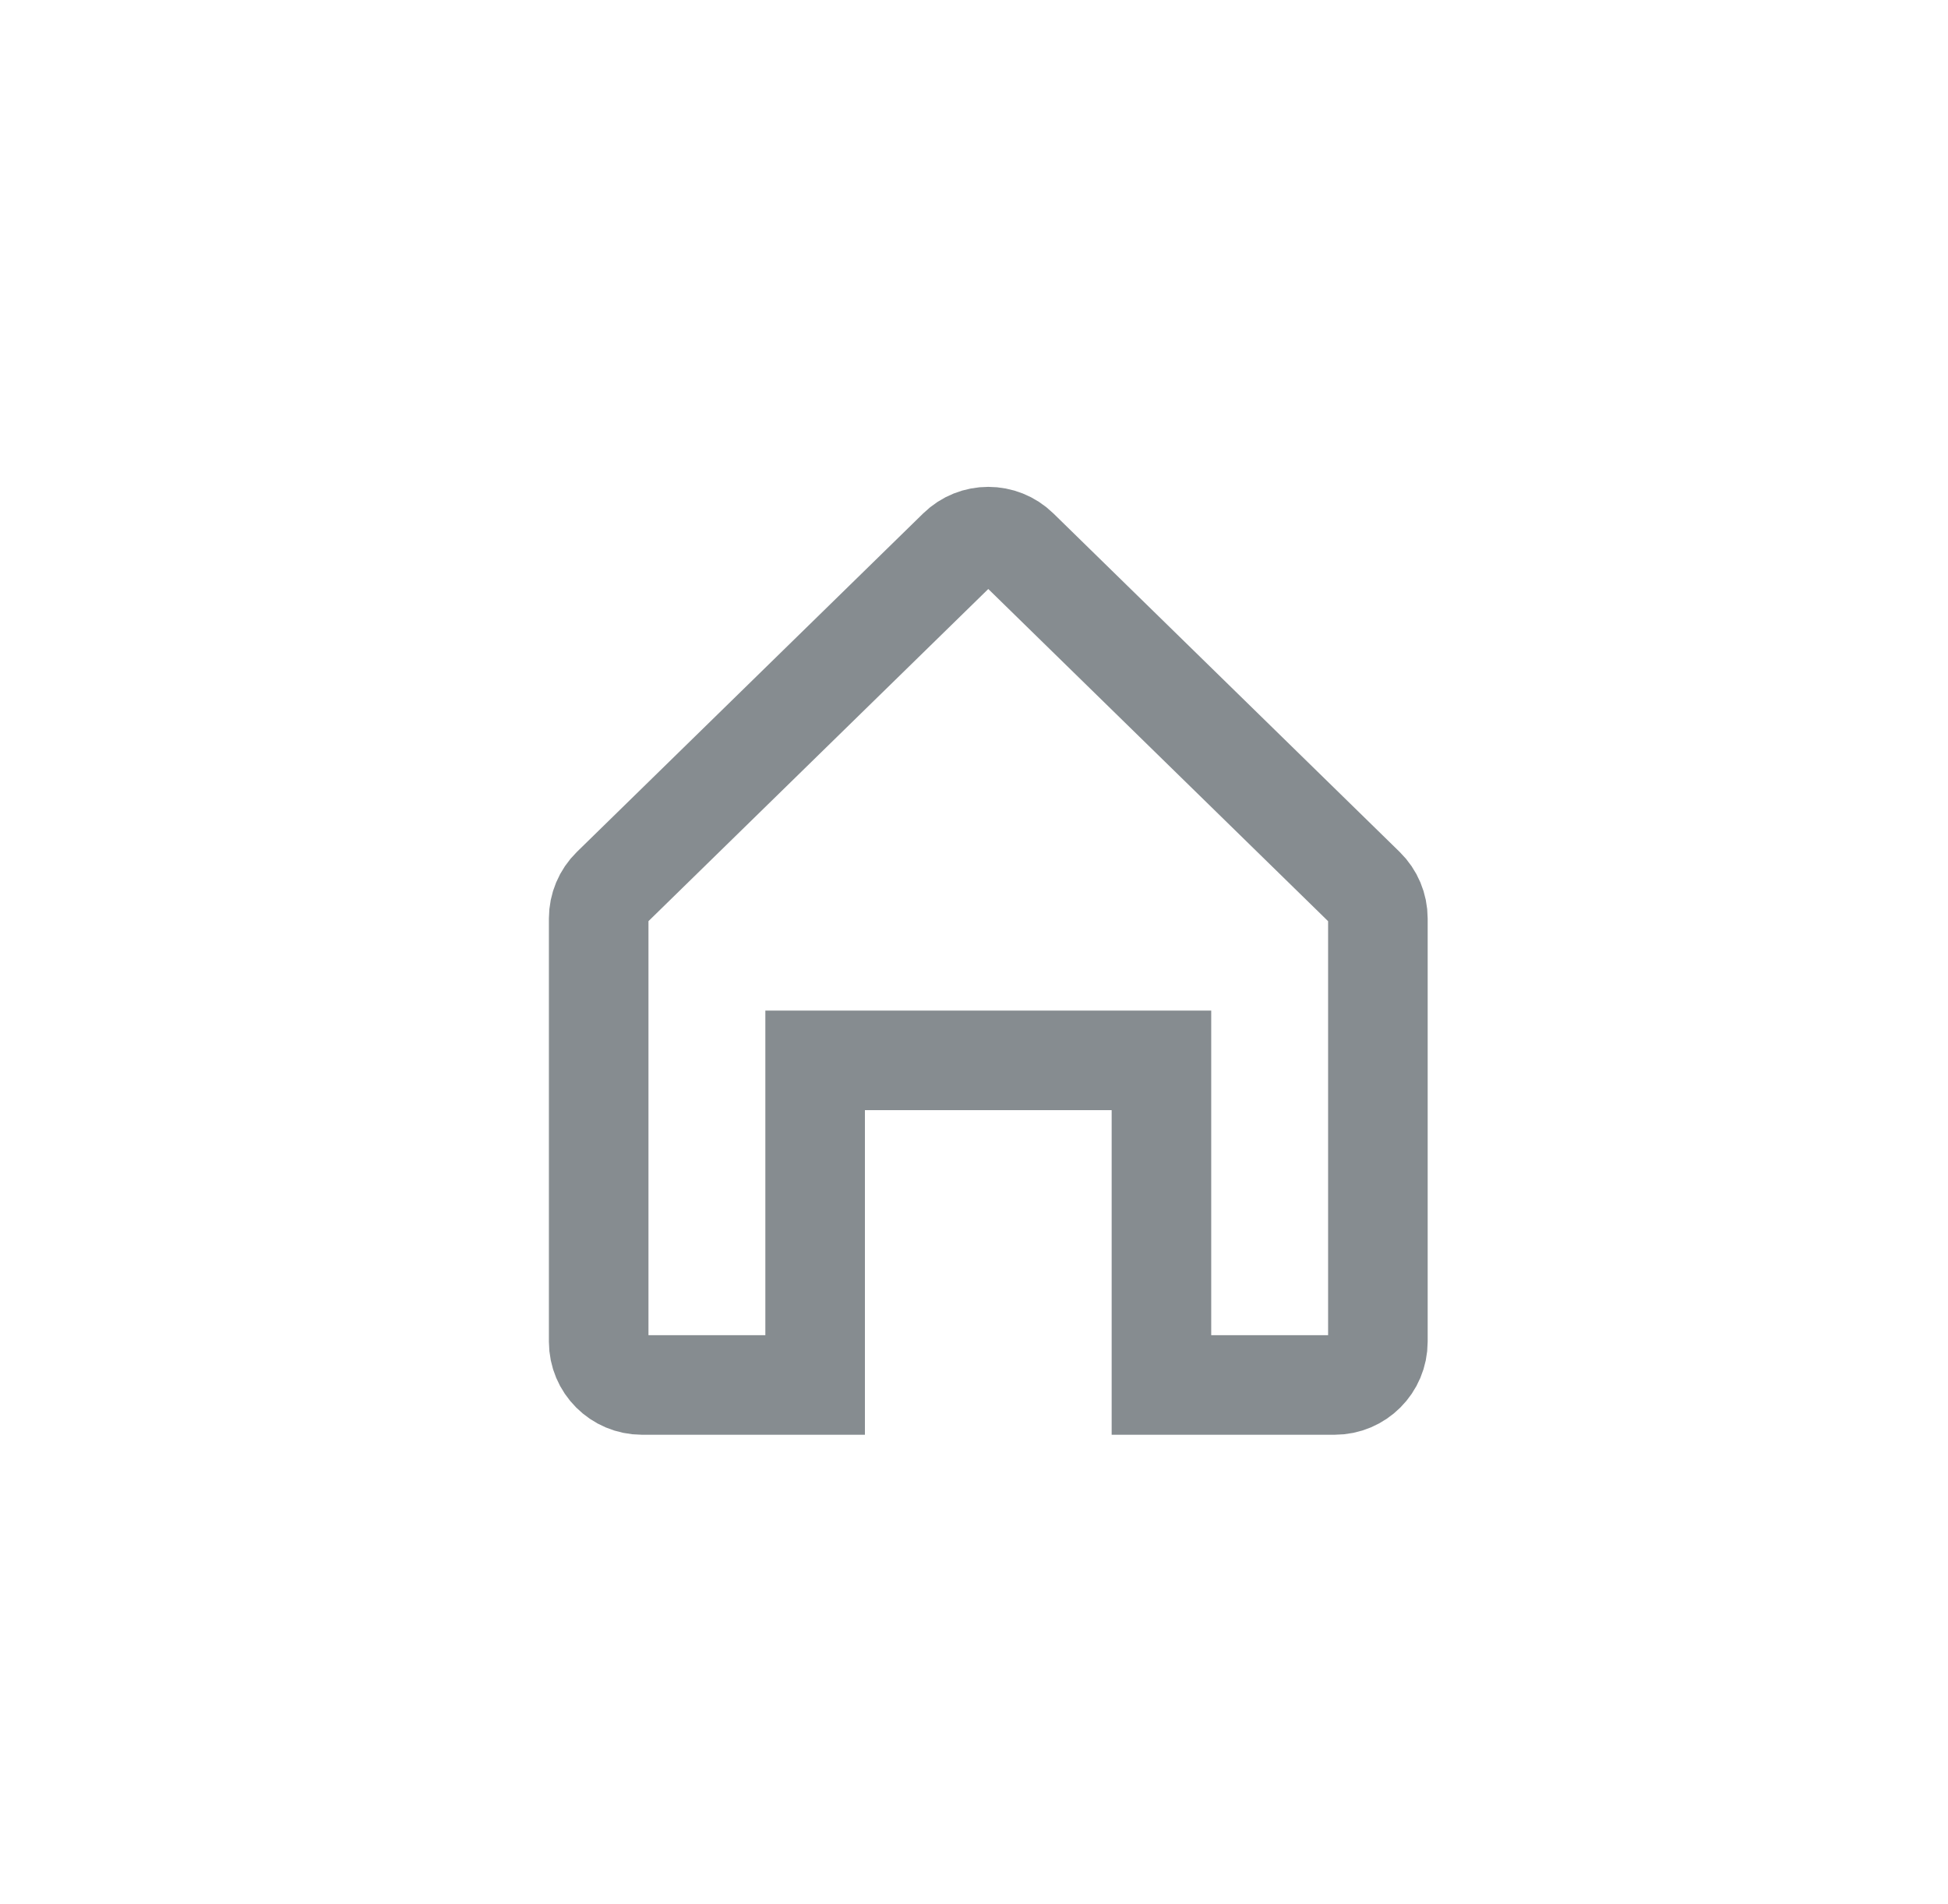 <svg width="45" height="44" viewBox="0 0 45 44" fill="none" xmlns="http://www.w3.org/2000/svg">
<path d="M14.13 20.506L22.131 12.684C22.519 12.304 23.14 12.304 23.529 12.684L31.529 20.506C31.721 20.694 31.83 20.952 31.83 21.221V31C31.83 31.552 31.382 32 30.83 32H26.83V24.5H18.83V32H14.83C14.277 32 13.83 31.552 13.83 31V21.221C13.83 20.952 13.938 20.694 14.13 20.506Z" stroke="#868C90" stroke-width="2.3"/>
</svg>
